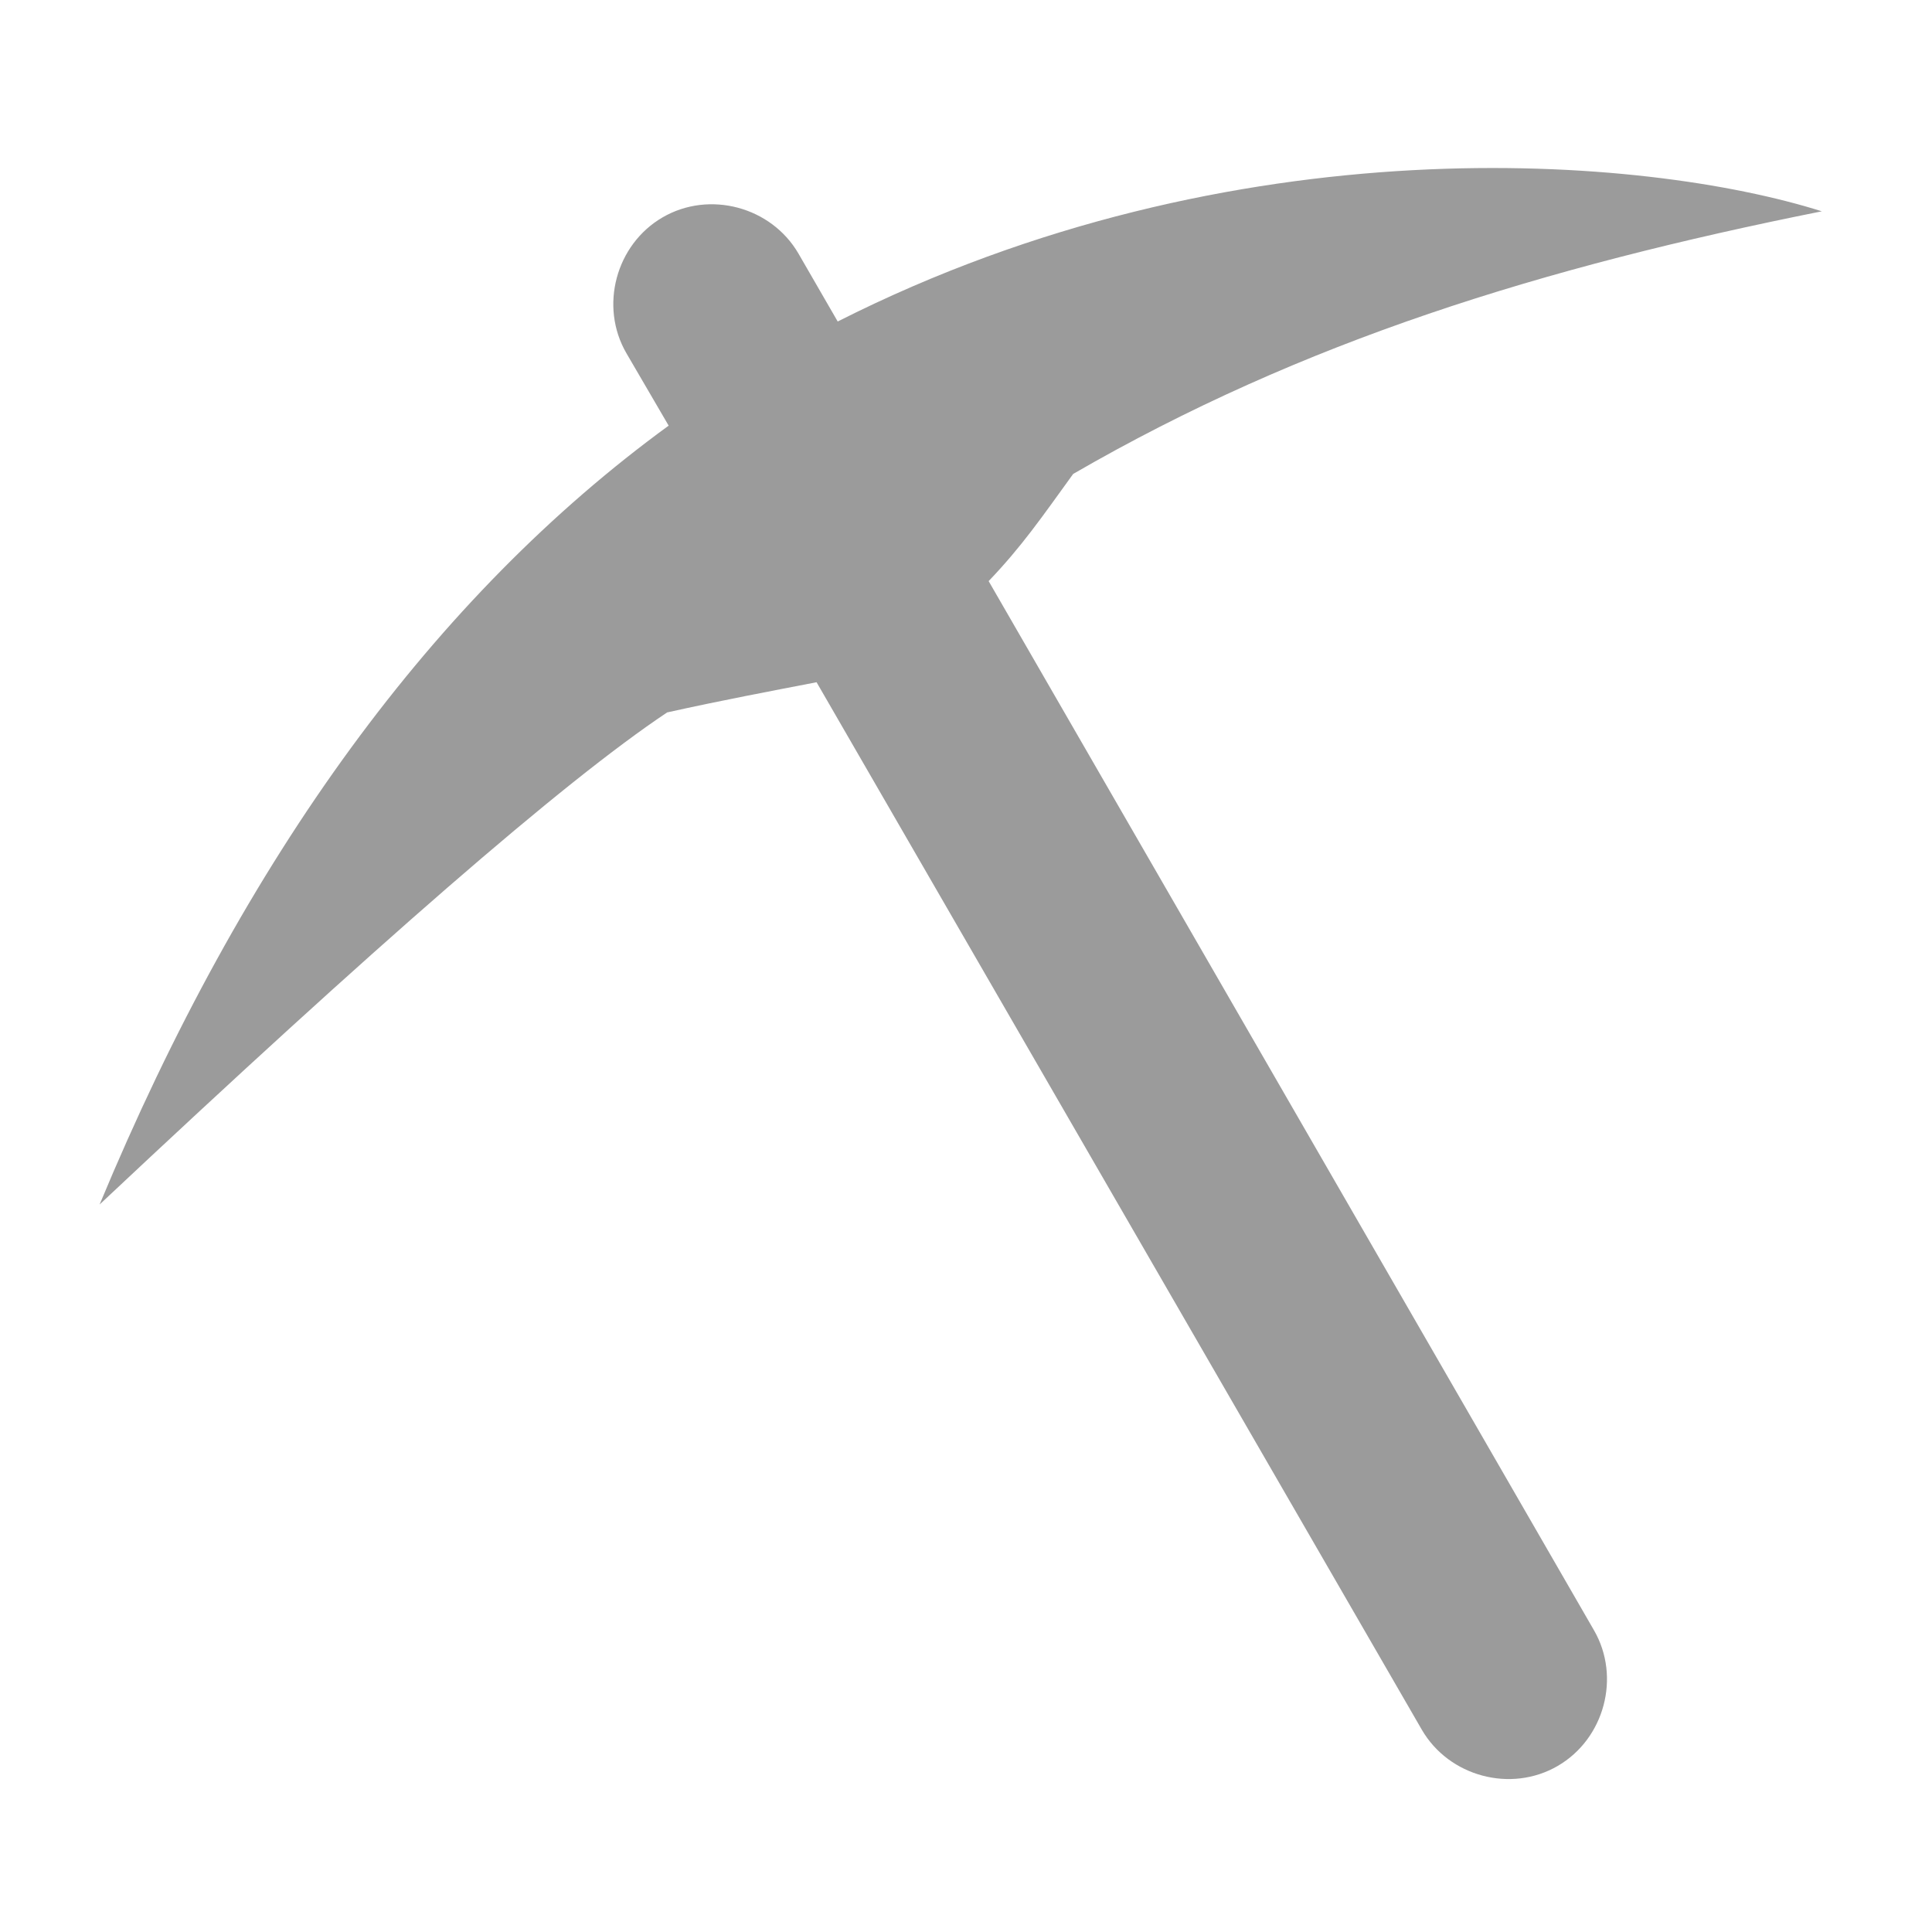 <?xml version="1.0" encoding="utf-8"?>
<!-- Generator: Adobe Illustrator 21.0.0, SVG Export Plug-In . SVG Version: 6.00 Build 0)  -->
<svg version="1.1" id="图层_1" xmlns="http://www.w3.org/2000/svg" xmlns:xlink="http://www.w3.org/1999/xlink" x="0px" y="0px"
	 viewBox="0 0 128 128" style="enable-background:new 0 0 128 128;" xml:space="preserve">
<style type="text/css">
	.st0{fill:#9B9B9B;}
</style>
<title>wak</title>
<desc>Created with Sketch.</desc>
<g id="Ecoin">
	<g id="概览分解展示" transform="translate(-191, -652)">
		<g id="文件下拉-copy" transform="translate(182, 500)">
			<g id="Group-17" transform="translate(9, 152)">
				<path id="Combined-Shape" class="st0" d="M44.3,28.2l-2.8-4.8c-1.8-3.1-0.7-7.2,2.4-9c3.1-1.8,7.2-0.7,9,2.4l2.6,4.5
					C81.8,8,109,10.3,120.7,14c-18.5,3.7-34.4,8.6-49.6,17.4c-2.1,2.9-3.4,4.8-5.6,7.1c0,0,0,0,0,0l40.1,69.5c1.8,3.1,0.7,7.2-2.4,9
					s-7.2,0.7-9-2.4L54.1,45.2c-3.1,0.6-6.3,1.2-9.9,2c-6.9,4.6-19.4,15.5-37.6,32.6C16.2,56.7,28.8,39.5,44.3,28.2z"/>
			</g>
		</g>
	</g>
</g>
</svg>
